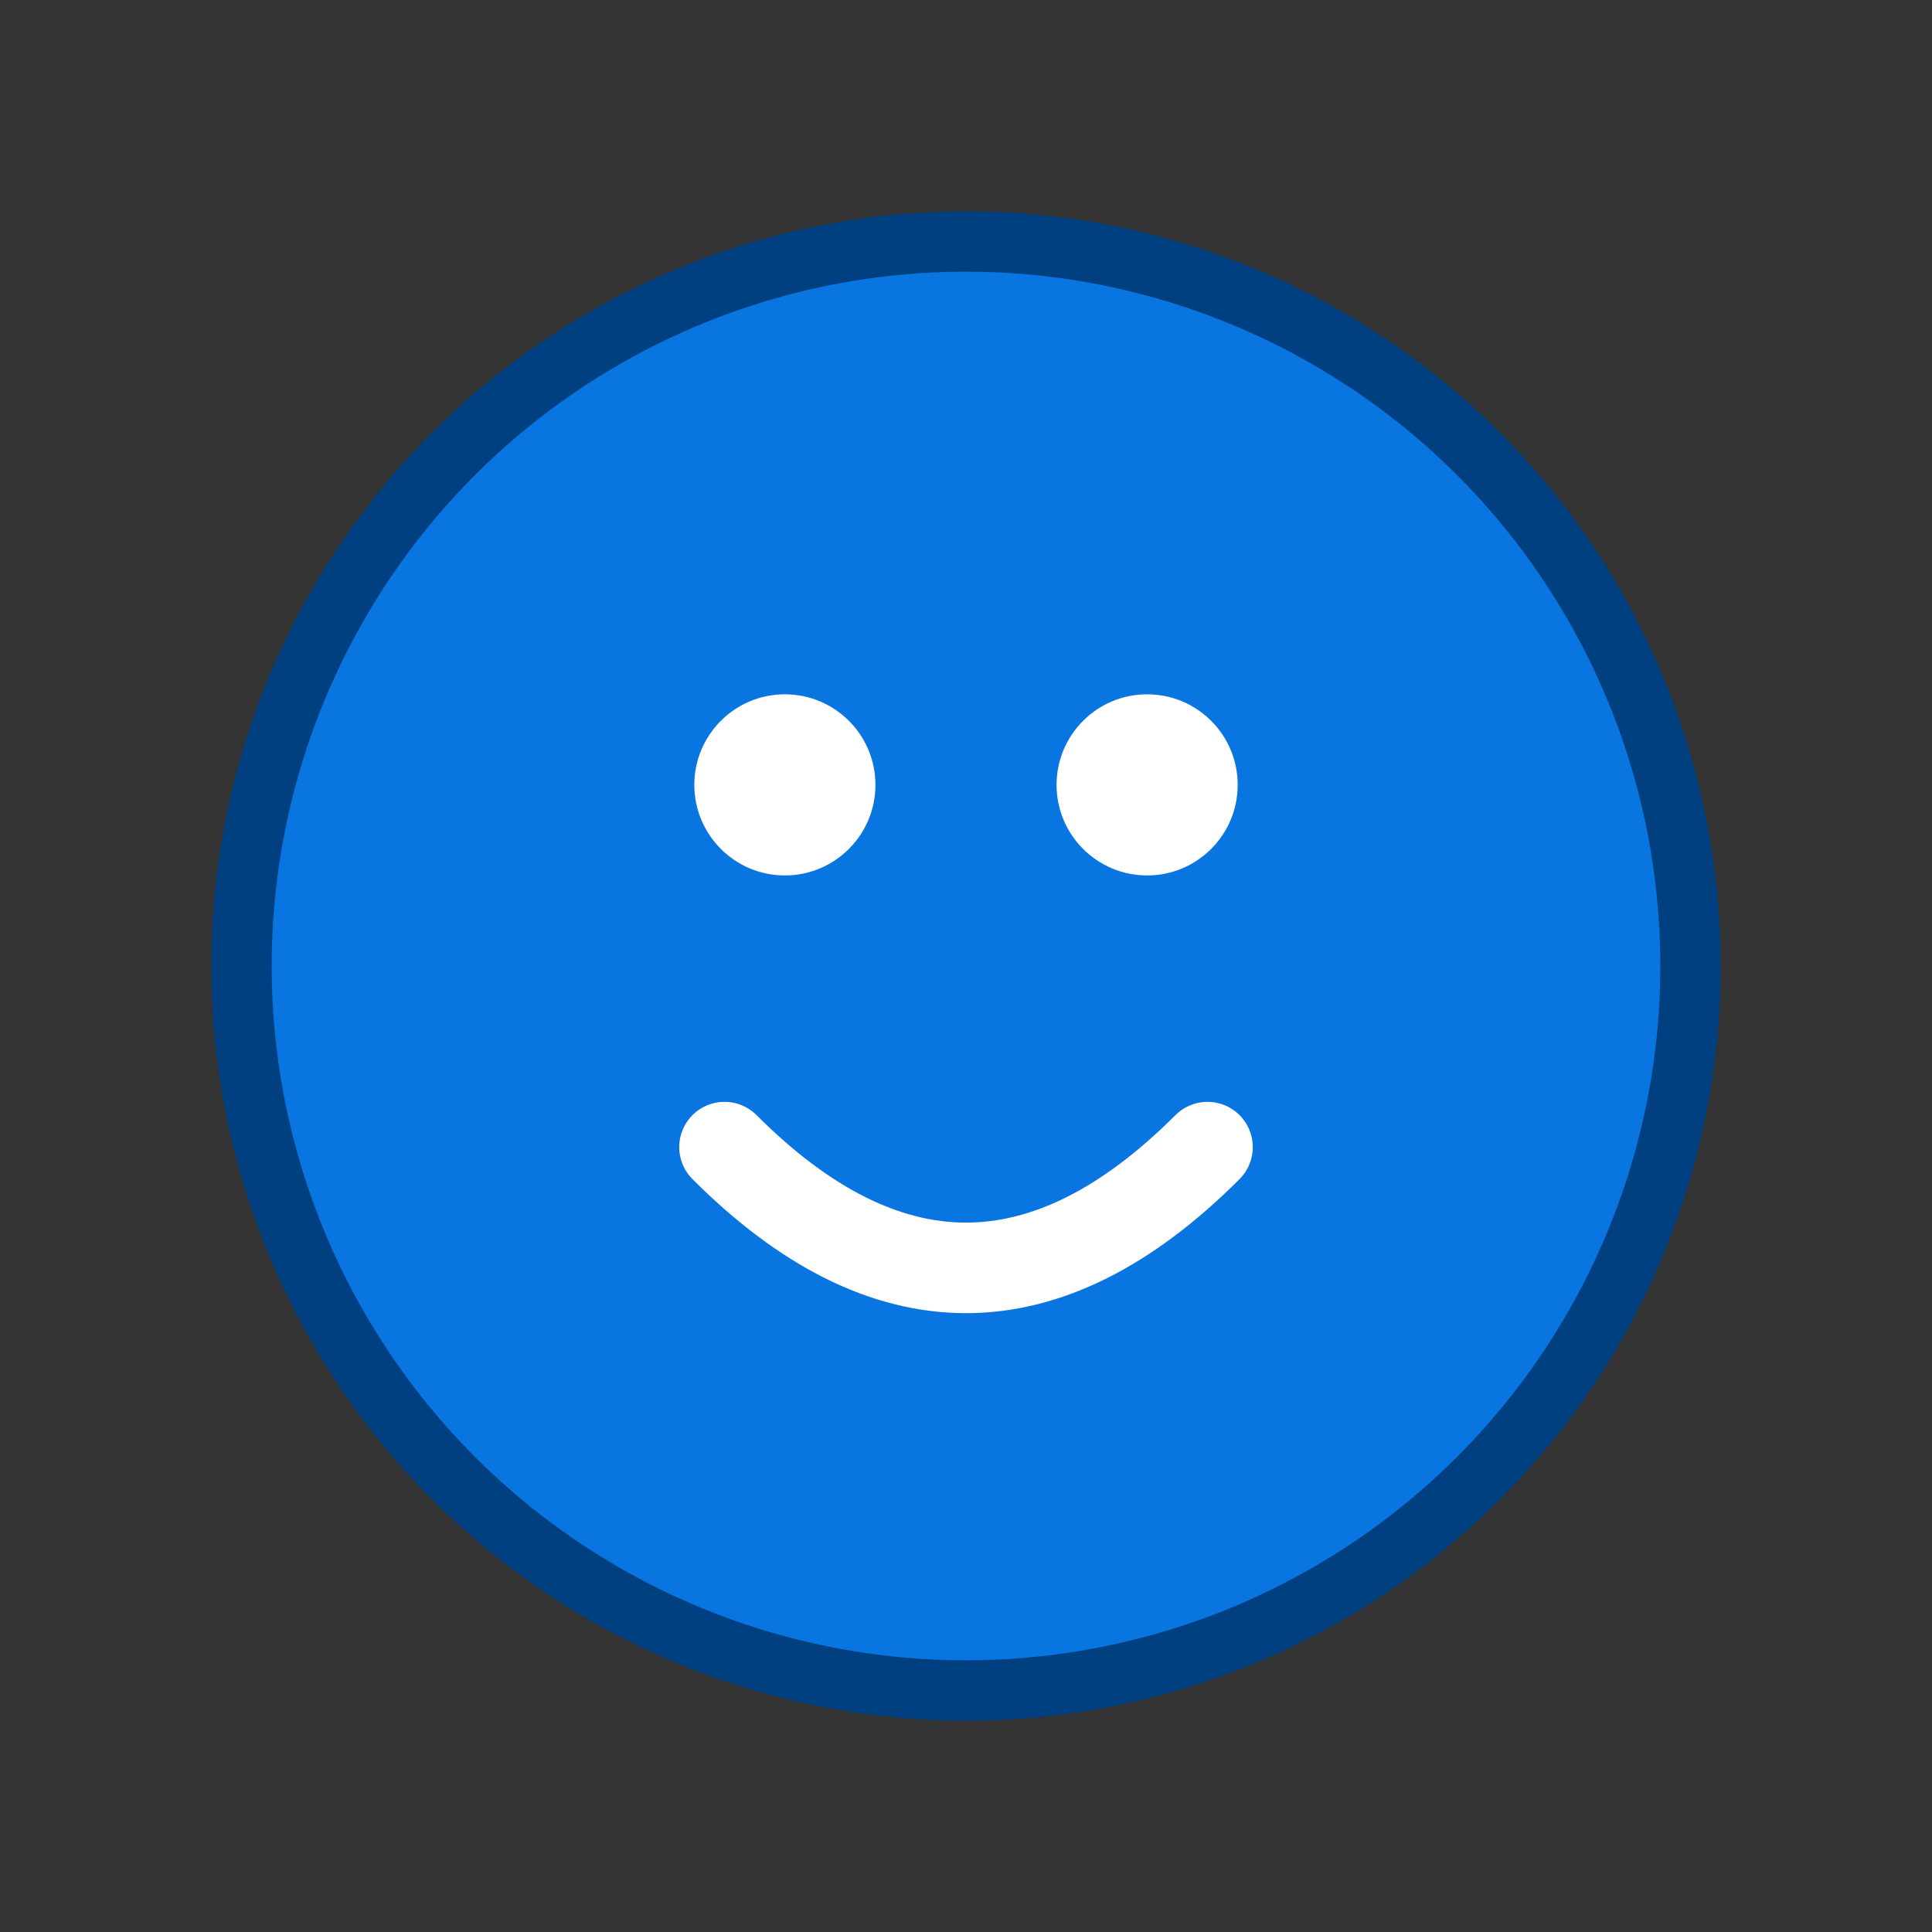 <svg xmlns="http://www.w3.org/2000/svg" width="64" height="64" viewBox="0 0 64 64">
  <rect x="0" y="0" width="64" height="64" fill="#333333" stroke="none"/>
  <circle cx="32" cy="32" r="24" fill="#0080ff" fill-opacity="0.85" stroke="#004080" stroke-width="2"/>
  <circle cx="26" cy="26" r="3" fill="white"/>
  <circle cx="38" cy="26" r="3" fill="white"/>
  <path d="M 24 38 Q 32 46 40 38" fill="none" stroke="white" stroke-width="3" stroke-linecap="round"/>
</svg>
